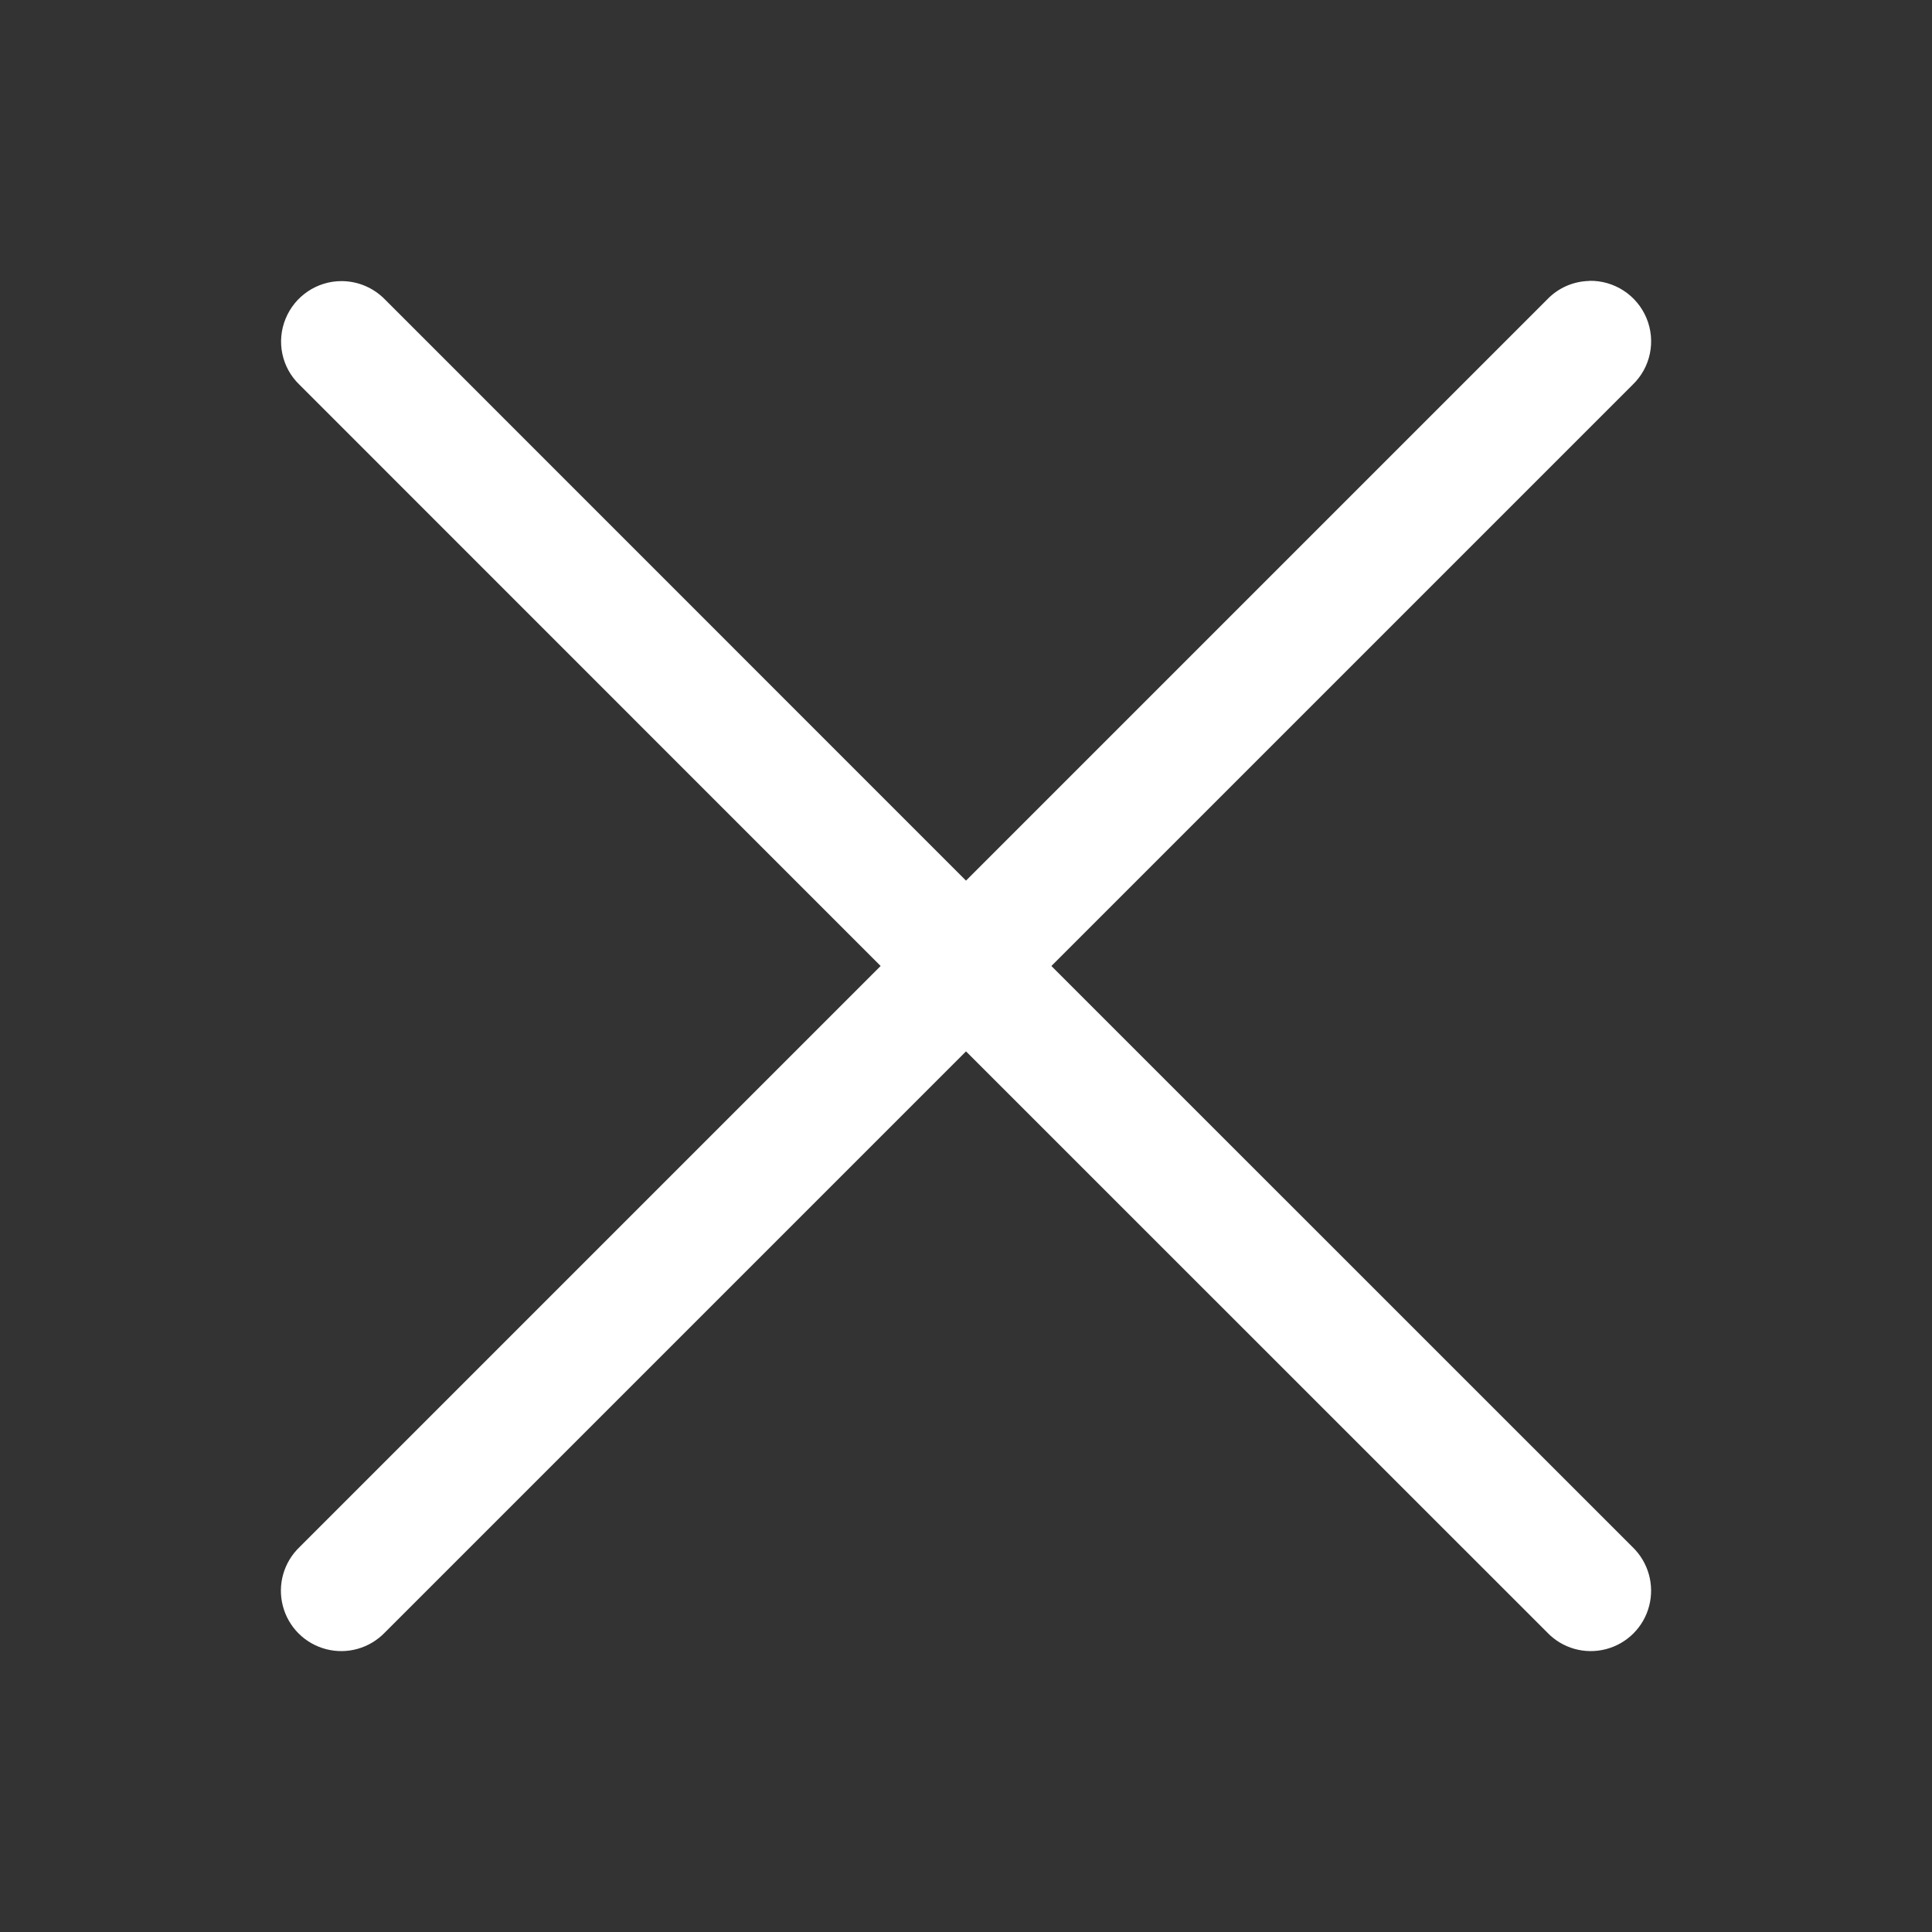 <?xml version="1.0" encoding="UTF-8"?>
<svg xmlns="http://www.w3.org/2000/svg" xmlns:xlink="http://www.w3.org/1999/xlink" viewBox="0 0 48 48" width="48px" height="48px">
<rect x="0" y="0" width="48" height="48" fill="#333333" stroke="none"/>
<g id="surface115185827">
<path style=" stroke:none;fill-rule:nonzero;fill:rgb(100%,100%,100%);fill-opacity:1;" d="M 39.488 6.98 C 39.09 6.988 38.715 7.152 38.441 7.438 L 24 21.879 L 9.562 7.438 C 9.277 7.148 8.891 6.984 8.484 6.984 C 7.875 6.984 7.324 7.355 7.094 7.922 C 6.863 8.488 7 9.137 7.441 9.559 L 21.879 24 L 7.441 38.438 C 7.047 38.816 6.891 39.375 7.027 39.898 C 7.164 40.426 7.574 40.836 8.102 40.973 C 8.625 41.109 9.184 40.953 9.562 40.559 L 24 26.121 L 38.441 40.559 C 38.816 40.953 39.375 41.109 39.898 40.973 C 40.426 40.836 40.836 40.426 40.973 39.898 C 41.109 39.375 40.953 38.816 40.562 38.438 L 26.121 24 L 40.562 9.559 C 41.008 9.133 41.145 8.473 40.906 7.902 C 40.668 7.332 40.105 6.965 39.488 6.977 Z M 39.488 6.98 "/>
</g>
</svg>
